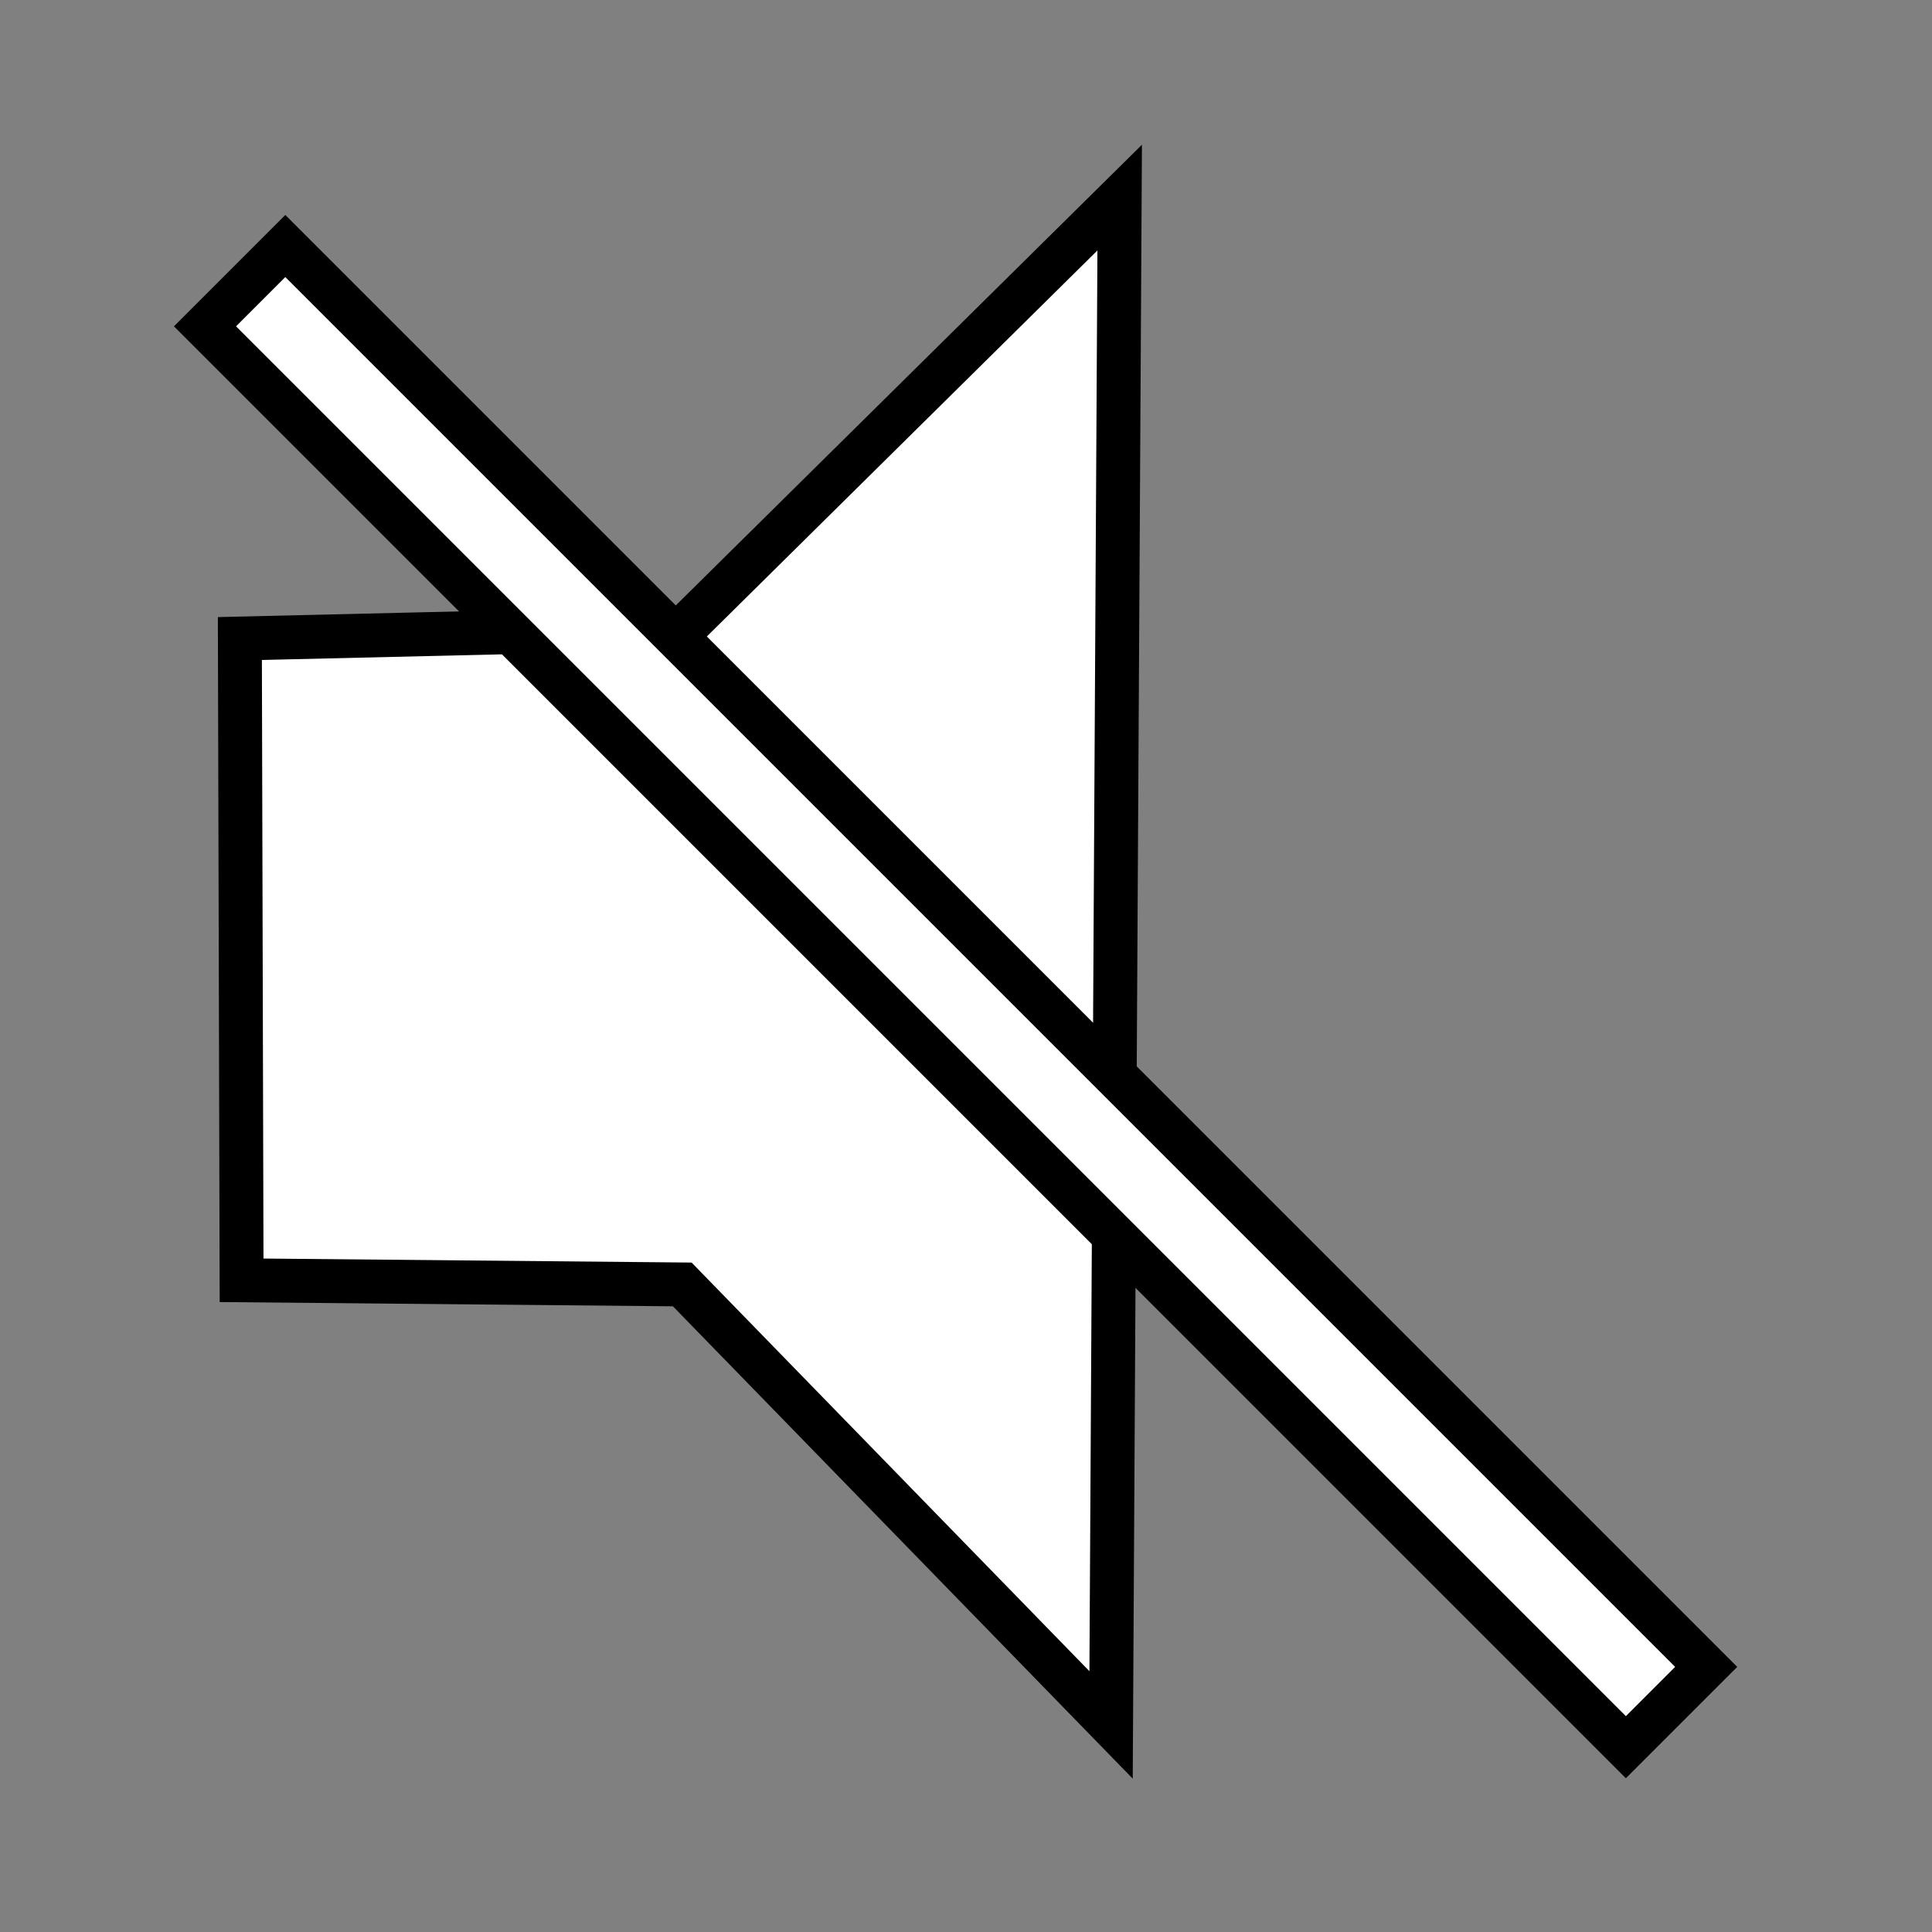 <?xml version="1.0" encoding="UTF-8" standalone="no"?>
<!-- Created with Inkscape (http://www.inkscape.org/) -->
<svg
   xmlns:svg="http://www.w3.org/2000/svg"
   xmlns="http://www.w3.org/2000/svg"
   version="1.0"
   width="44"
   height="44"
   viewBox="0 0 44 44"
   id="Layer_1"
   xml:space="preserve"><rect x="0" y="0" width="44" height="44" fill="#808080" stroke="none"/><defs
   id="defs2221" />
<linearGradient
   x1="21.875"
   y1="3.917"
   x2="22.125"
   y2="39.979"
   id="SVGID_1_"
   gradientUnits="userSpaceOnUse">
	<stop
   style="stop-color:#35ffff;stop-opacity:1"
   offset="0"
   id="stop2180" />
	<stop
   style="stop-color:#1ebdf4;stop-opacity:1"
   offset="0"
   id="stop2182" />
	<stop
   style="stop-color:#139cee;stop-opacity:1"
   offset="0"
   id="stop2184" />
	<stop
   style="stop-color:#0d8beb;stop-opacity:1"
   offset="0"
   id="stop2186" />
	<stop
   style="stop-color:#0a83ea;stop-opacity:1"
   offset="0"
   id="stop2188" />
	<stop
   style="stop-color:#087be9;stop-opacity:1"
   offset="0"
   id="stop2190" />
	<stop
   style="stop-color:#35ffff;stop-opacity:1"
   offset="1"
   id="stop2192" />
</linearGradient>


<path
   d="M 25.304,39.284 L 15.538,29.252 L 5.502,29.158 L 5.463,14.542 L 15.58,14.304 L 25.5,4.5 L 25.304,39.284 z "
   style="fill:#ffffff;fill-opacity:1;stroke:#000000;stroke-width:1;stroke-linecap:square;stroke-linejoin:miter;stroke-miterlimit:4;stroke-opacity:1"
   id="path5093" /><rect
   width="2.587"
   height="45.77"
   x="-1.954"
   y="8.558"
   transform="matrix(0.707,-0.707,0.707,0.707,0,0)"
   style="fill:#ffffff;fill-opacity:1;stroke:#000000;stroke-width:1;stroke-miterlimit:4;stroke-dasharray:none;stroke-opacity:1"
   id="rect2243" /></svg>